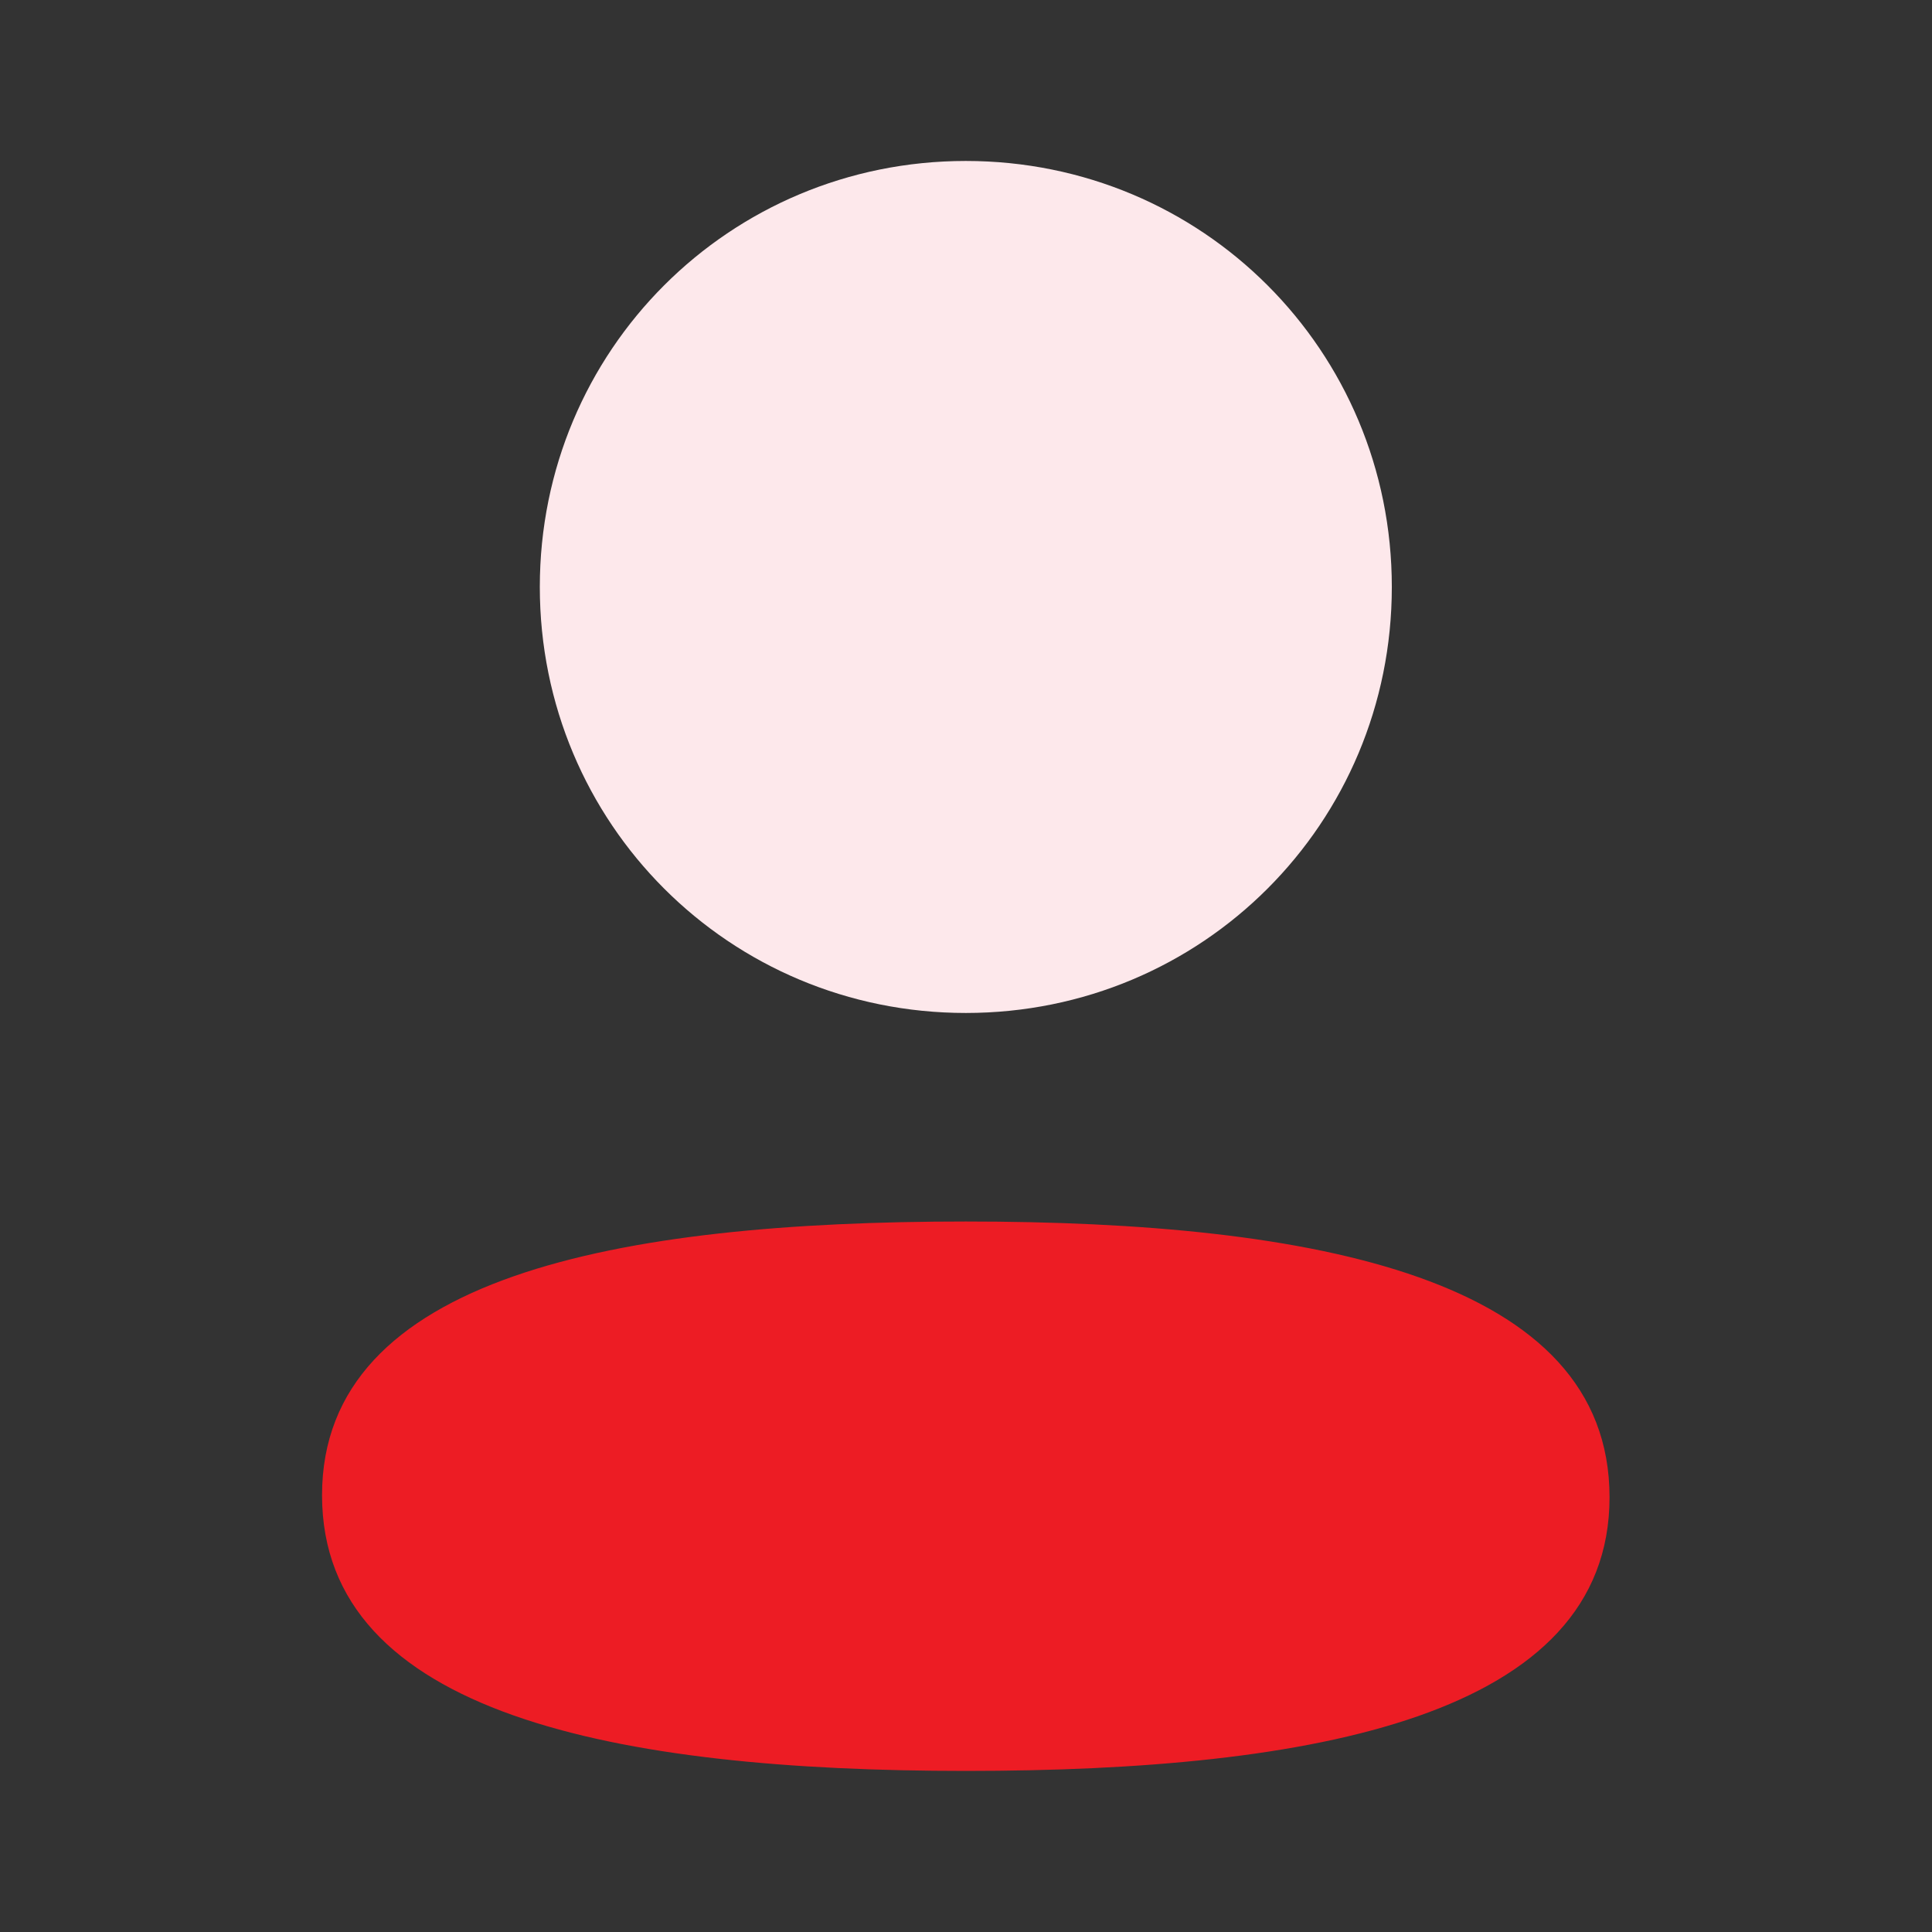 <svg width="32" height="32" viewBox="0 0 32 32" fill="none" xmlns="http://www.w3.org/2000/svg">
<rect x="0" y="0" width="32" height="32" fill="#333333" stroke="none"/>
<path d="M15.997 20.232C10.246 20.232 5.334 21.139 5.334 24.766C5.334 28.394 10.215 29.332 15.997 29.332C21.747 29.332 26.659 28.427 26.659 24.799C26.659 21.171 21.779 20.232 15.997 20.232Z" fill="#ED1C24"/>
<path d="M15.997 16.778C19.915 16.778 23.053 13.638 23.053 9.722C23.053 5.806 19.915 2.666 15.997 2.666C12.081 2.666 8.941 5.806 8.941 9.722C8.941 13.638 12.081 16.778 15.997 16.778Z" fill="#FDE8EB"/>
</svg>
